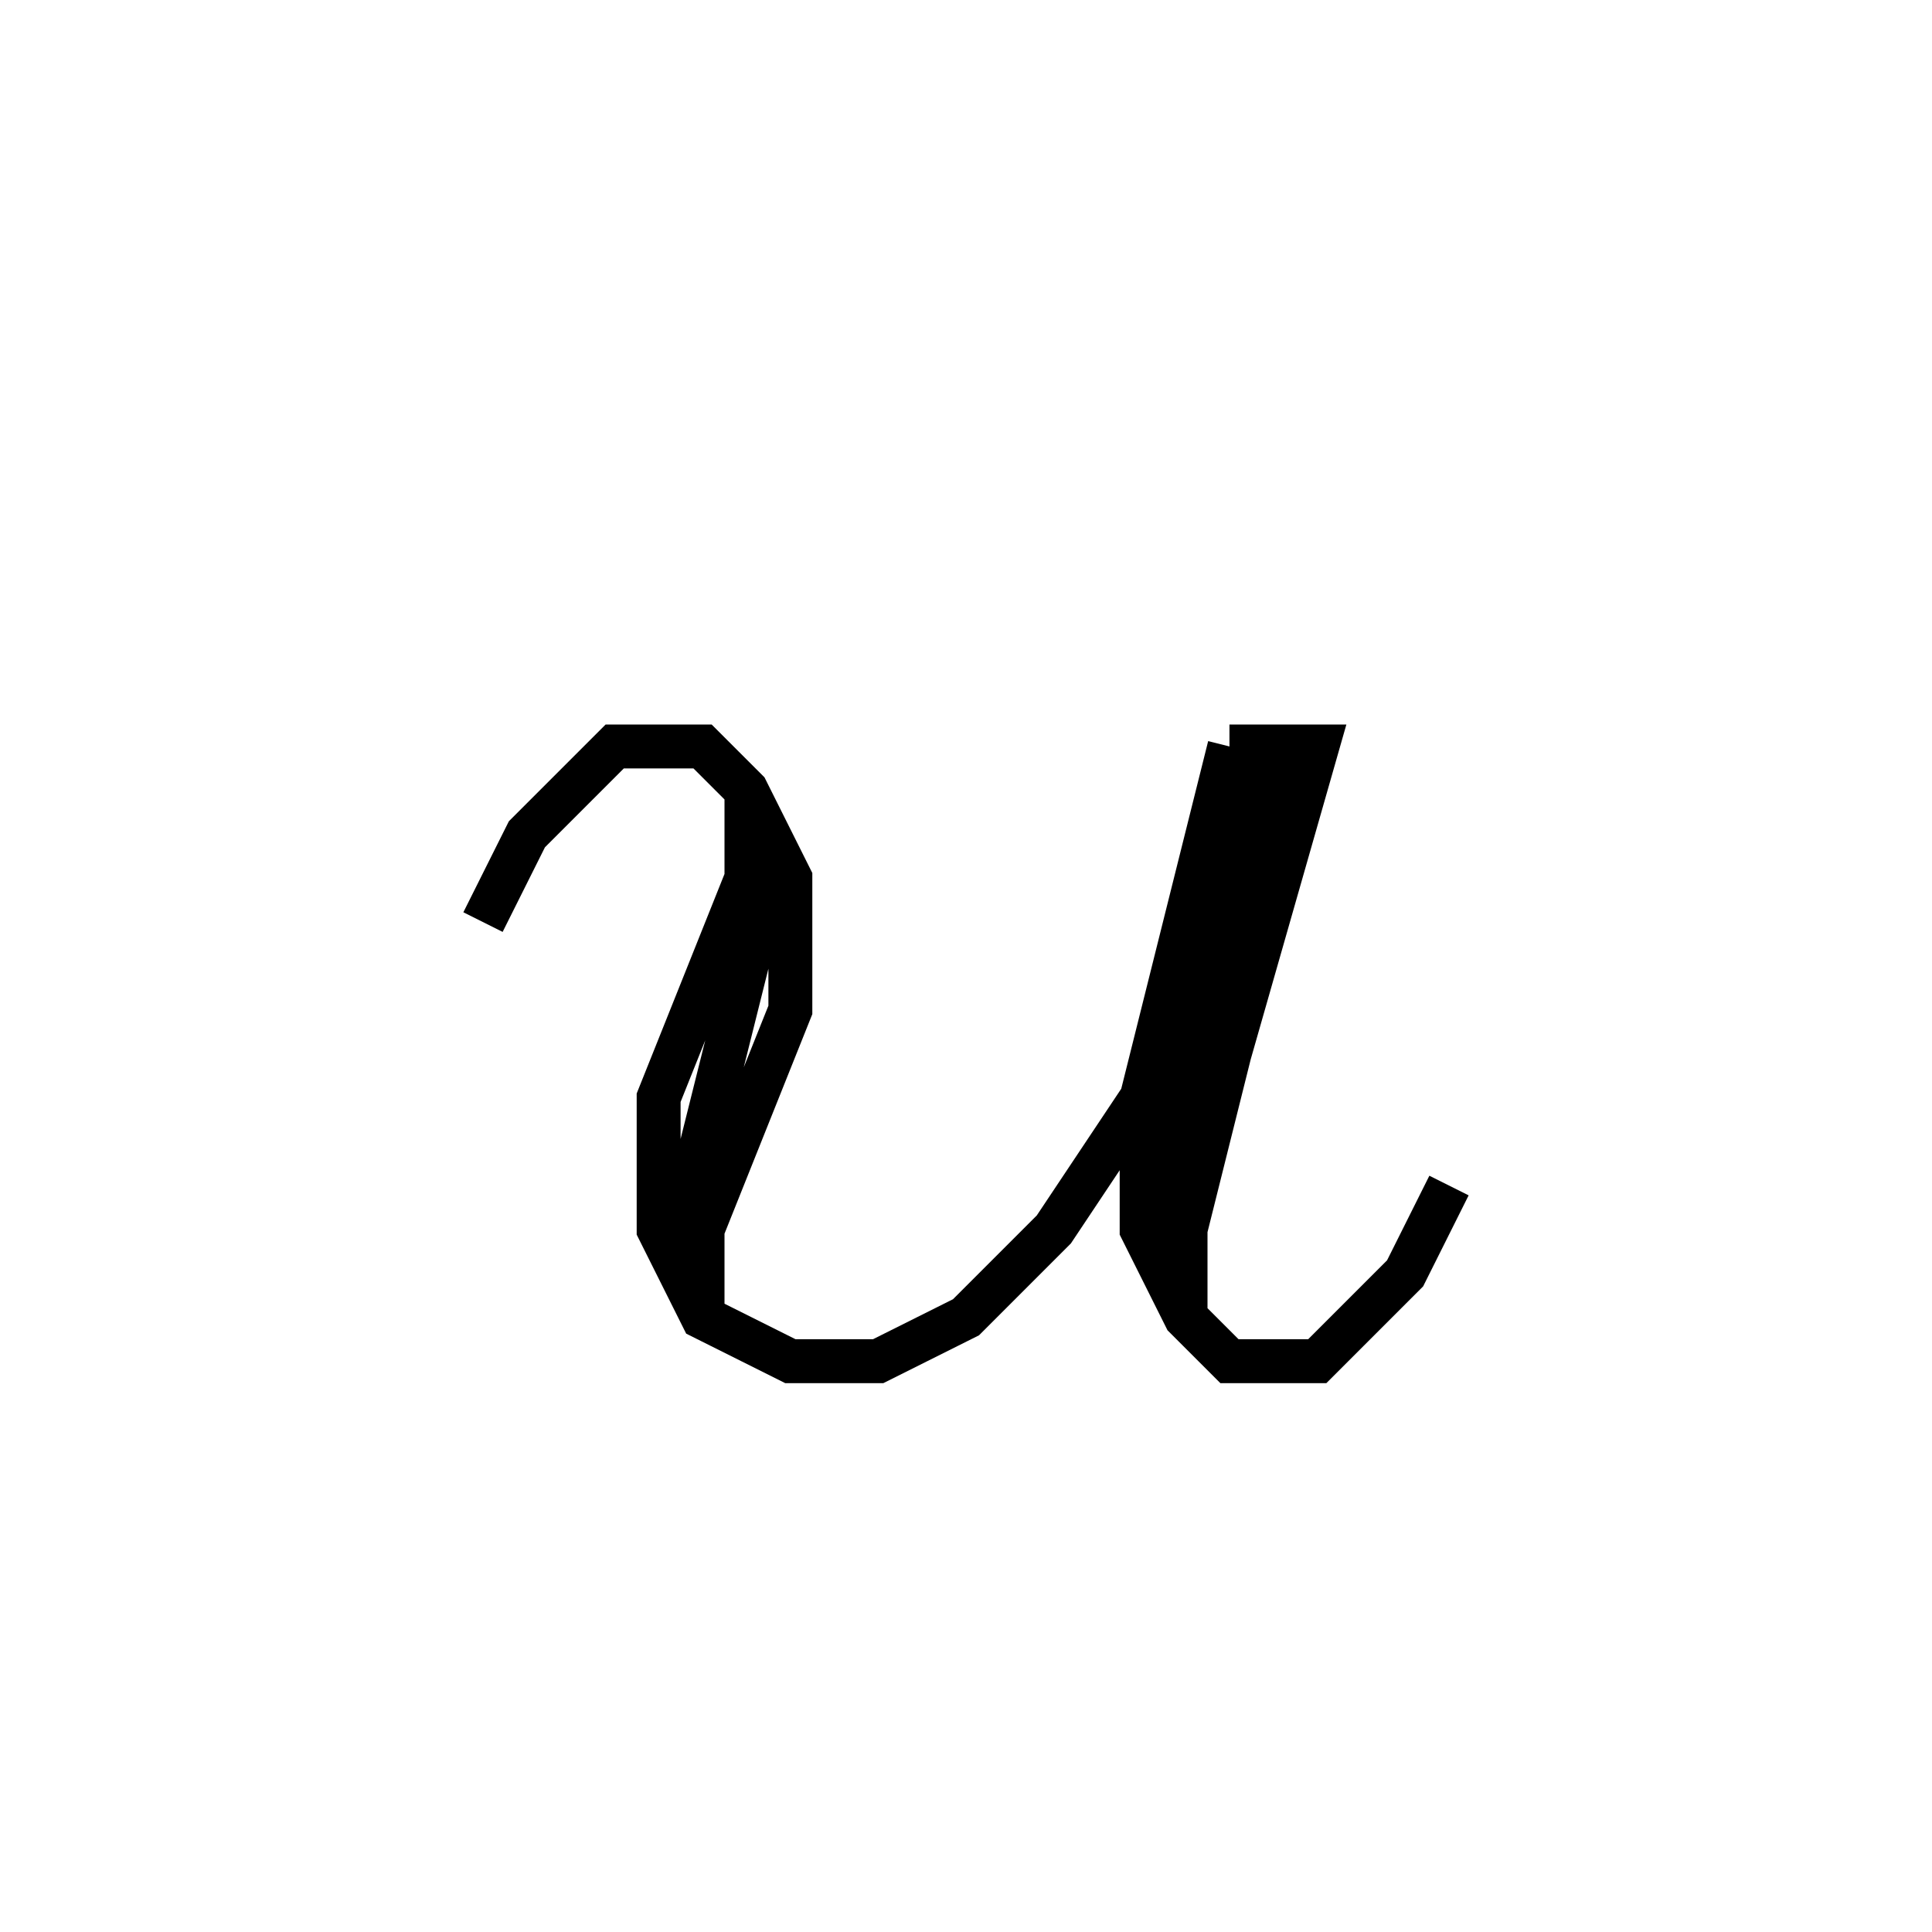 <svg xmlns='http://www.w3.org/2000/svg' 
xmlns:xlink='http://www.w3.org/1999/xlink' 
viewBox = '-22 -22 44 44' >
<path d = '
	M -11, -1
	L -10, -3
	L -8, -5
	L -6, -5
	L -5, -4
	L -4, -2
	L -4, 1
	L -6, 6

	M -5, -4
	L -5, 0
	L -6, 4
	L -6, 8

	M -5, -2
	L -7, 3
	L -7, 6
	L -6, 8
	L -4, 9
	L -2, 9
	L 0, 8
	L 2, 6
	L 4, 3

	M 6, -5
	L 4, 3
	L 4, 6
	L 5, 8
	L 6, 9
	L 8, 9
	L 10, 7
	L 11, 5

	M 7, -5
	L 5, 3
	L 5, 8

	M 6, -5
	L 8, -5
	L 6, 2
	L 5, 6

' fill='none' stroke='black' />
</svg>